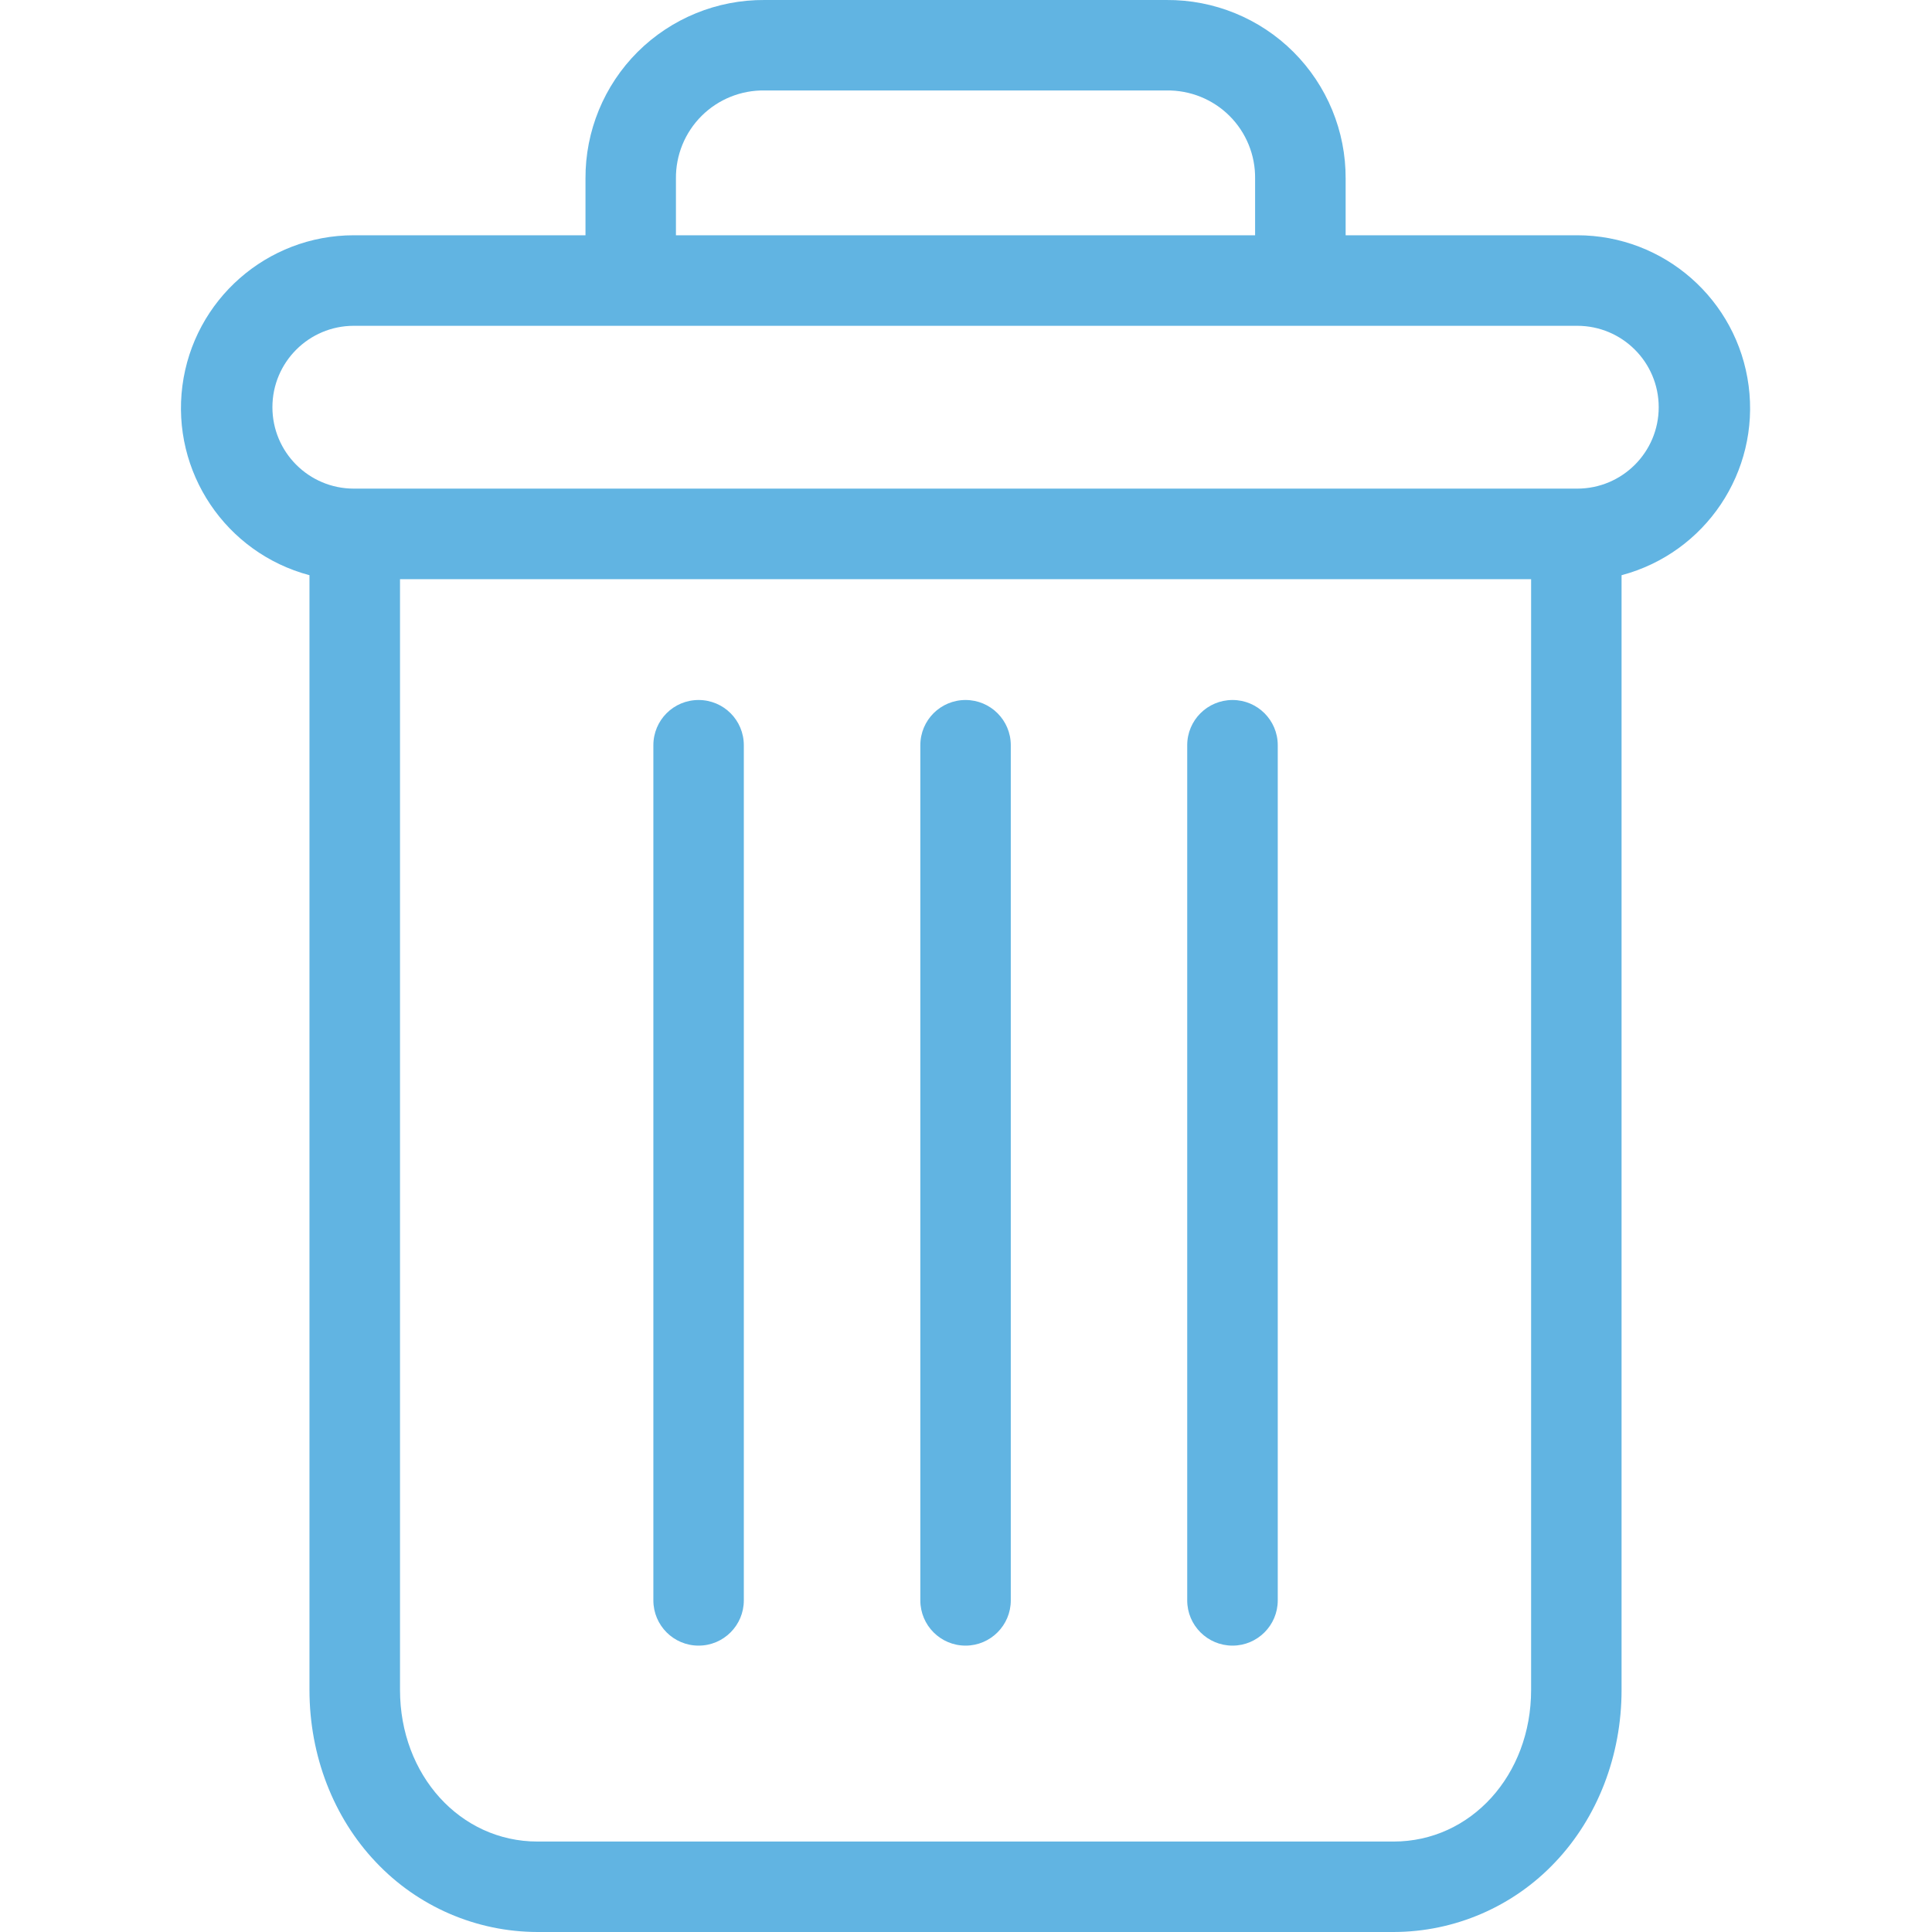 <svg width="22" height="22" viewBox="0 0 22 22" fill="none" xmlns="http://www.w3.org/2000/svg">
<g clip-path="url(#clip0)">
<path d="M14.035 7.971C13.75 7.971 13.519 8.201 13.519 8.486V18.224C13.519 18.508 13.75 18.739 14.035 18.739C14.319 18.739 14.55 18.508 14.55 18.224V8.486C14.55 8.201 14.319 7.971 14.035 7.971Z" fill="#61B4E2"/>
<path d="M7.955 7.971C7.67 7.971 7.44 8.201 7.44 8.486V18.224C7.44 18.508 7.67 18.739 7.955 18.739C8.24 18.739 8.47 18.508 8.47 18.224V8.486C8.47 8.201 8.24 7.971 7.955 7.971Z" fill="#61B4E2"/>
<path d="M3.524 6.55V19.244C3.524 19.994 3.799 20.698 4.28 21.204C4.758 21.711 5.424 21.999 6.121 22H15.869C16.566 21.999 17.232 21.711 17.71 21.204C18.19 20.698 18.465 19.994 18.465 19.244V6.55C19.421 6.296 20.04 5.373 19.912 4.393C19.784 3.413 18.949 2.679 17.96 2.679H15.323V2.035C15.326 1.494 15.111 0.973 14.728 0.591C14.345 0.209 13.824 -0.004 13.282 6.66064e-06H8.707C8.166 -0.004 7.645 0.209 7.261 0.591C6.878 0.973 6.664 1.494 6.667 2.035V2.679H4.029C3.04 2.679 2.205 3.413 2.077 4.393C1.95 5.373 2.569 6.296 3.524 6.55ZM15.869 20.97H6.121C5.24 20.97 4.555 20.213 4.555 19.244V6.595H17.435V19.244C17.435 20.213 16.75 20.97 15.869 20.97ZM7.697 2.035C7.694 1.767 7.799 1.509 7.99 1.319C8.18 1.13 8.439 1.026 8.707 1.03H13.282C13.551 1.026 13.81 1.13 14 1.319C14.19 1.508 14.296 1.767 14.292 2.035V2.679H7.697V2.035ZM4.029 3.71H17.96C18.473 3.71 18.888 4.125 18.888 4.637C18.888 5.149 18.473 5.564 17.96 5.564H4.029C3.517 5.564 3.102 5.149 3.102 4.637C3.102 4.125 3.517 3.71 4.029 3.71Z" fill="#61B4E2"/>
<path d="M10.995 7.971C10.71 7.971 10.48 8.201 10.48 8.486V18.224C10.48 18.508 10.71 18.739 10.995 18.739C11.279 18.739 11.51 18.508 11.51 18.224V8.486C11.51 8.201 11.279 7.971 10.995 7.971Z" fill="#61B4E2"/>
</g>
<defs>
<clipPath id="clip0">
<rect width="22" height="22" fill="white"/>
</clipPath>
</defs>
</svg>
